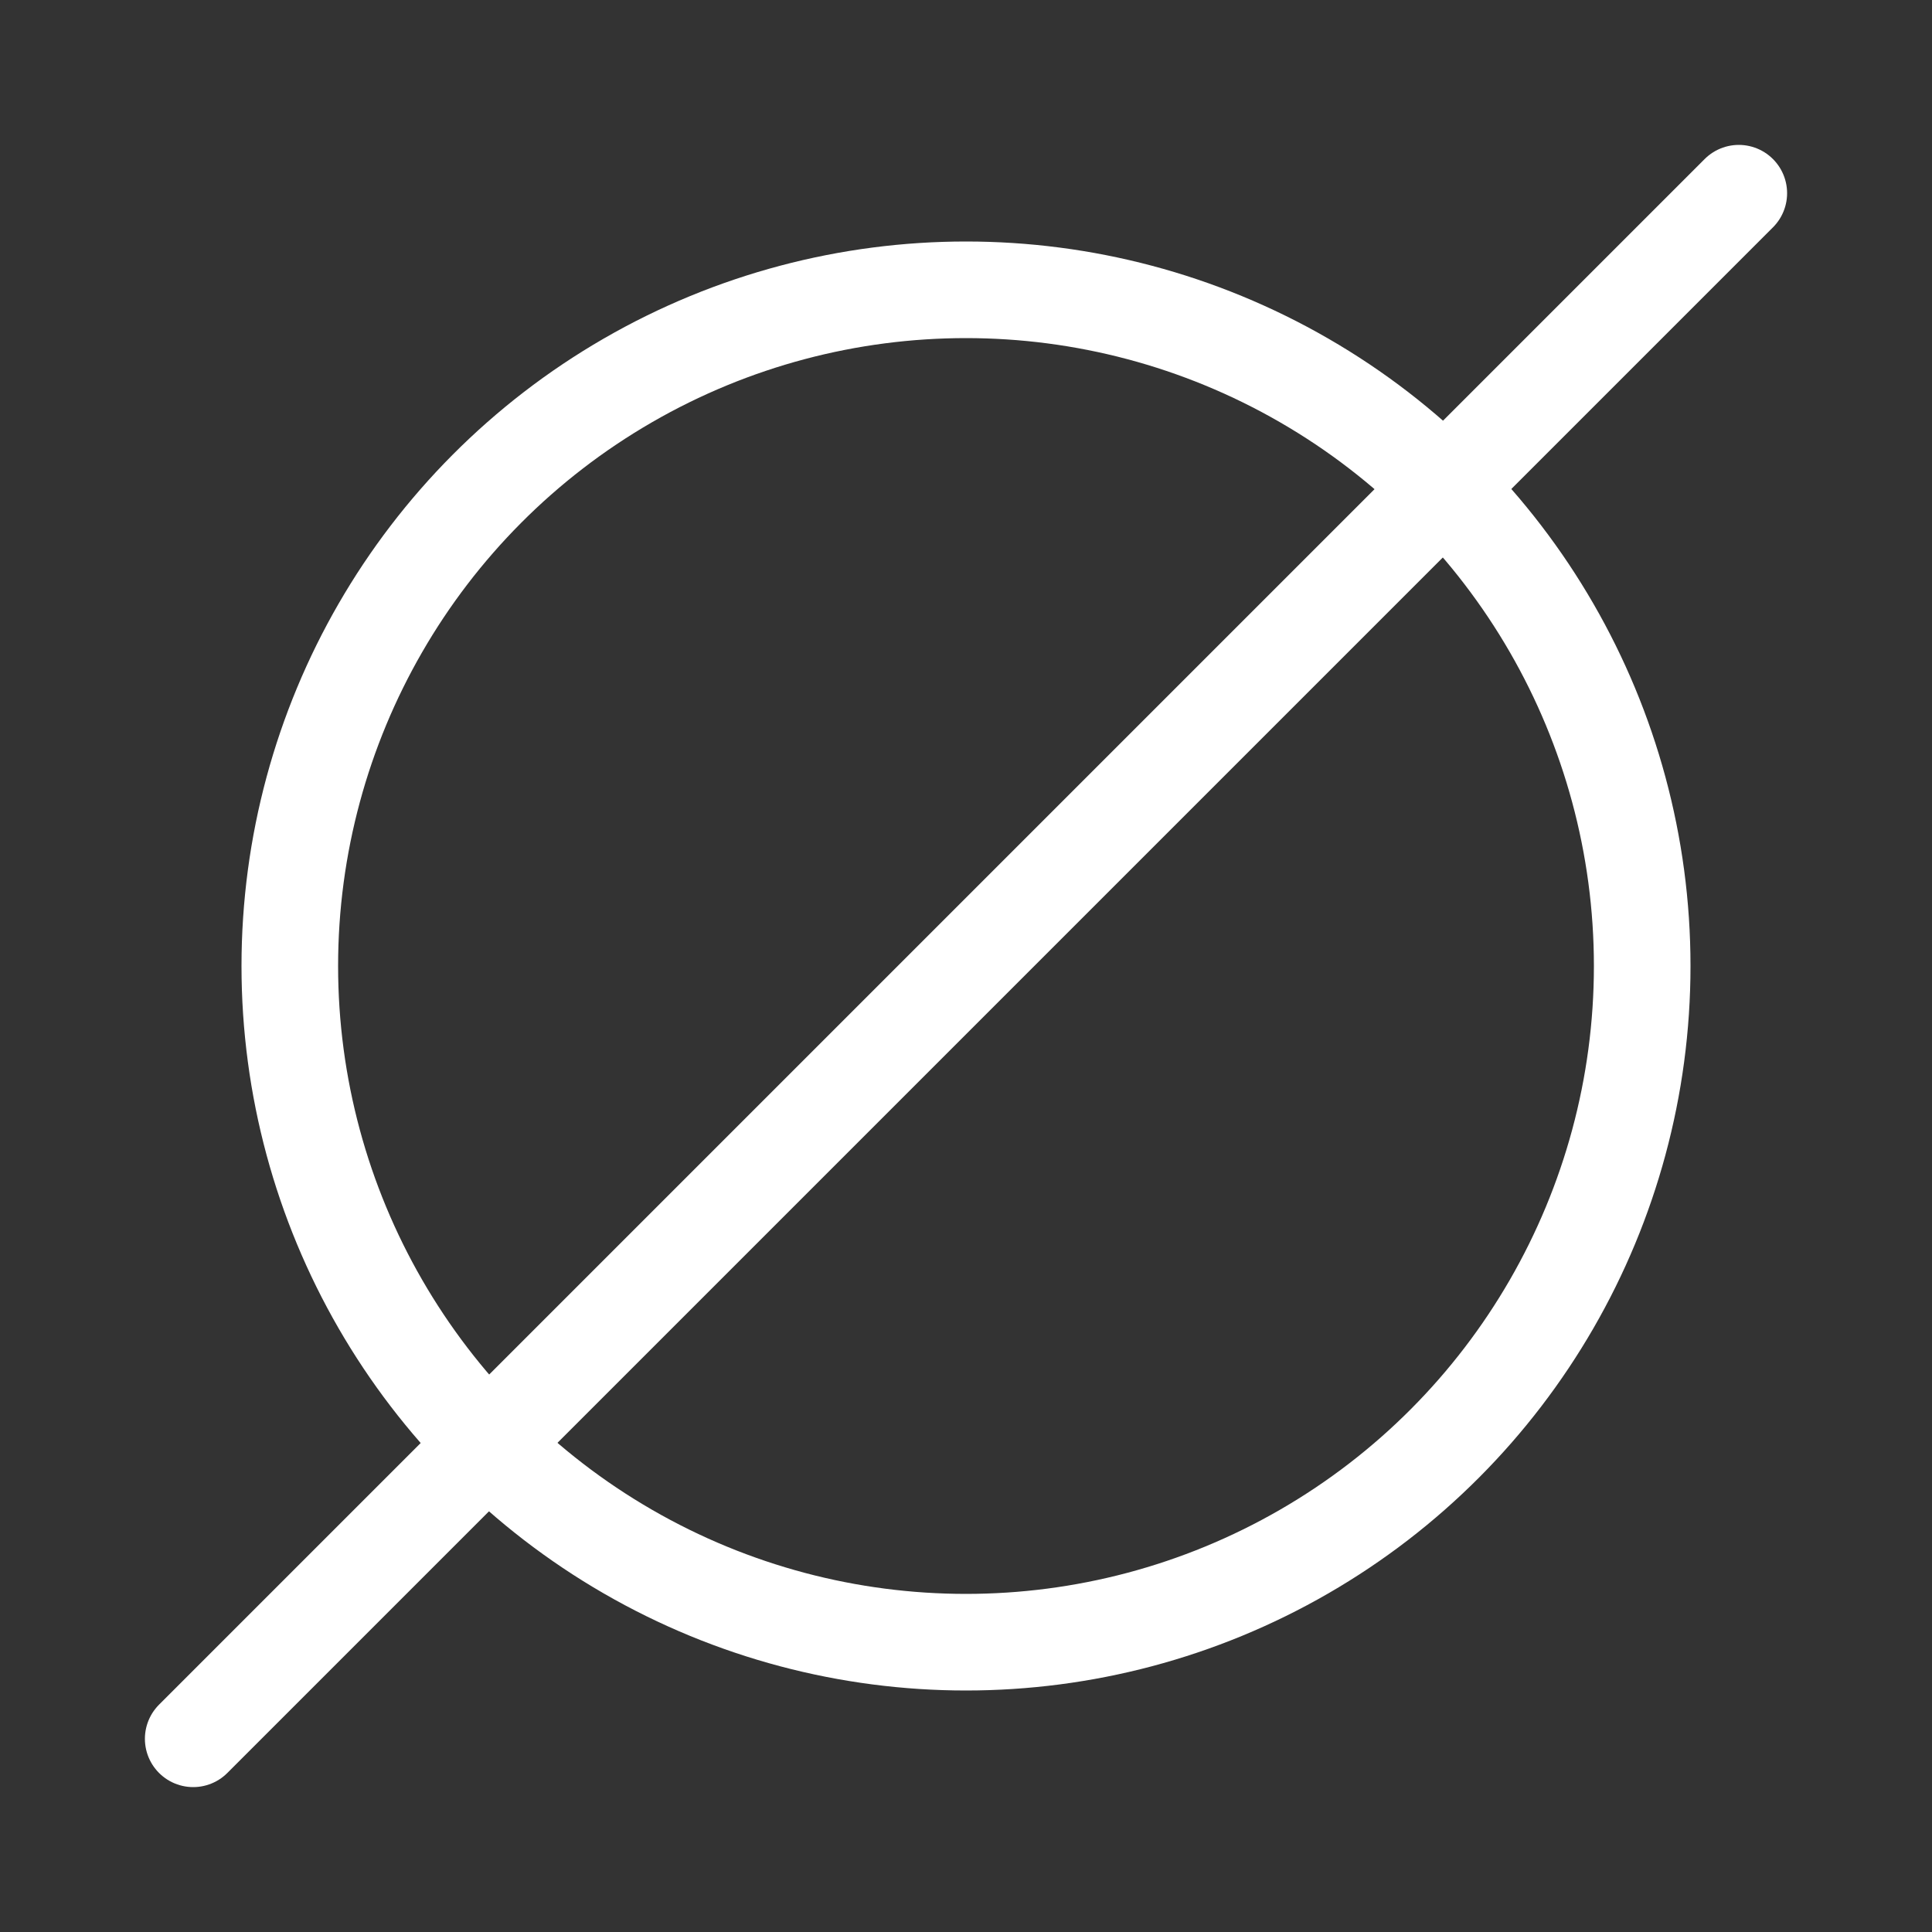 <!-- <?xml version="1.0" encoding="utf-8"?>Uploaded to: SVG Repo, www.svgrepo.com, Generator: SVG Repo Mixer Tools -->
<svg 
  xmlns="http://www.w3.org/2000/svg"
  width="20"
  height="20"
  viewBox="0 0 20 20"
  fill="none"
  stroke="#ffffff"
  stroke-width="1"
  stroke-linecap="round"
  stroke-linejoin="round"
>
  <rect x="0" y="0" width="20" height="20" fill="#333333" stroke="none"/>
  <circle cx="10" cy="10" r="7" />
  <path d="M18 2L2 18" />
</svg>